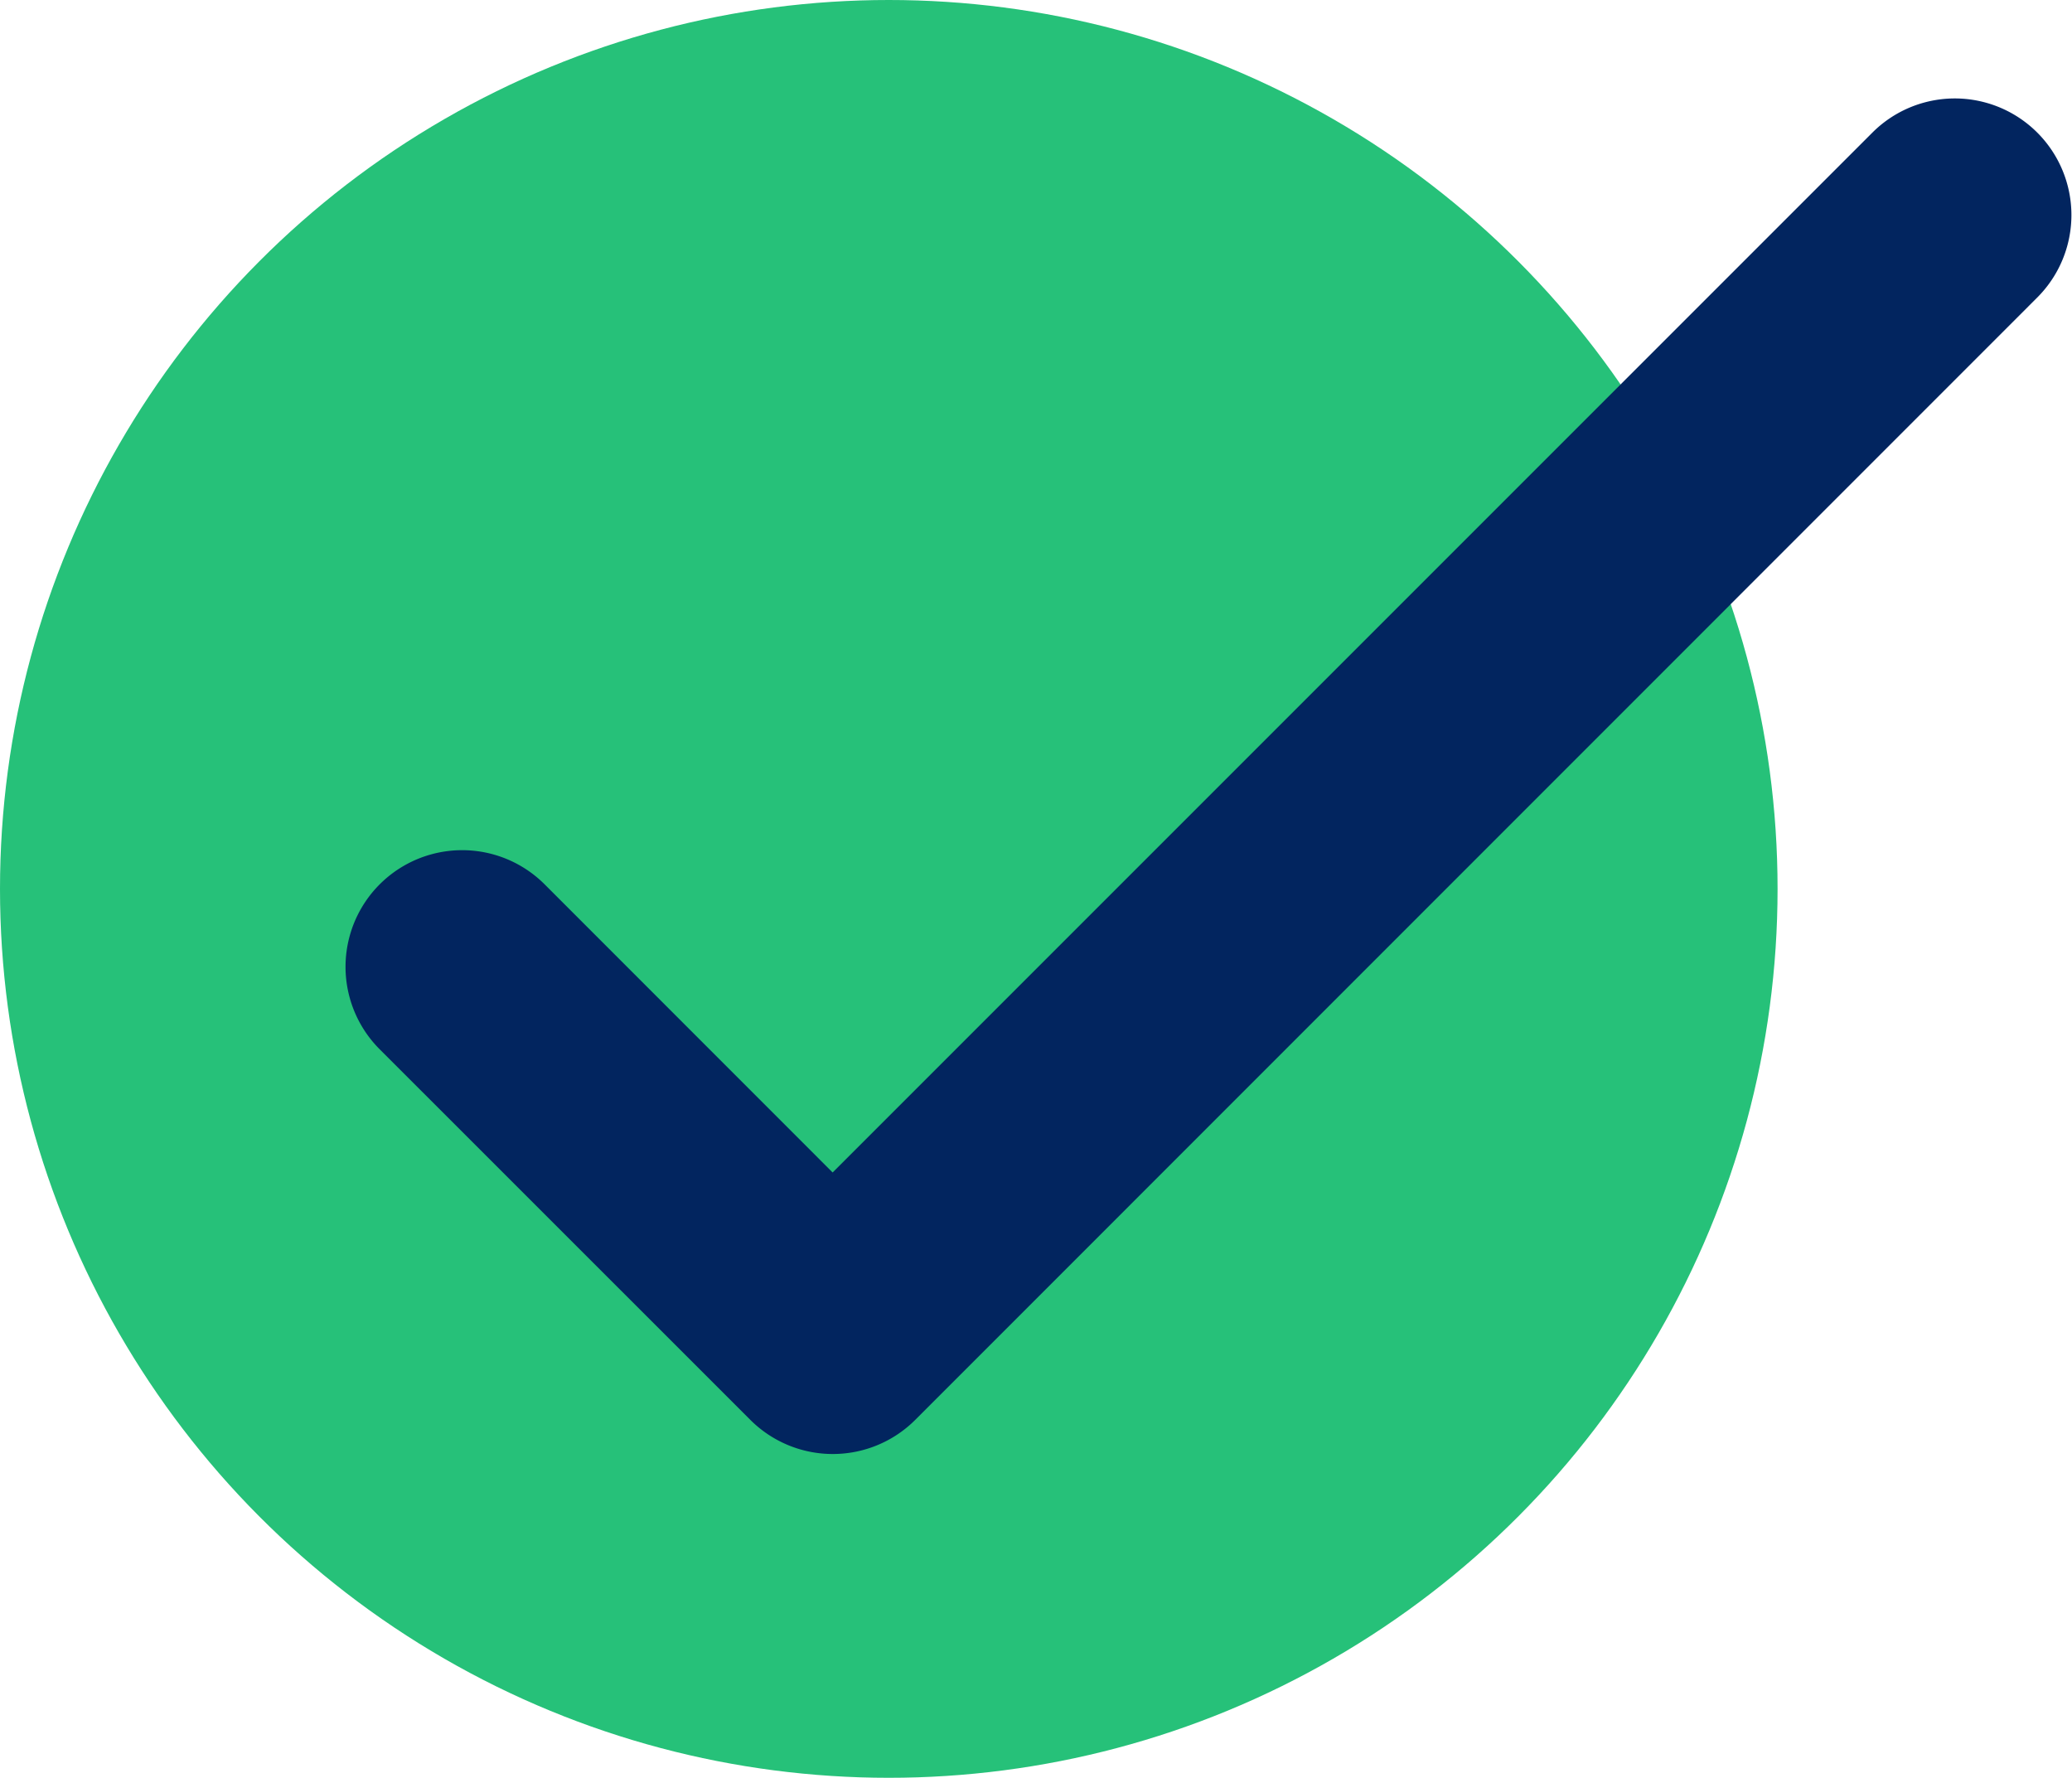 <svg xmlns="http://www.w3.org/2000/svg" width="20" height="17.159" viewBox="0 0 20 17.159">
  <g id="Grupo_10129" data-name="Grupo 10129" transform="translate(-4540.235 -783.529)">
    <circle id="Elipse_503" data-name="Elipse 503" cx="8.579" cy="8.579" r="8.579" transform="translate(4540.235 783.529)" fill="#26c179"/>
    <g id="Grupo_10024" data-name="Grupo 10024" transform="translate(4543.576 784.48)">
      <path id="Trazado_1490" data-name="Trazado 1490" d="M4619.155,817.733a1.125,1.125,0,0,1-.8-.33l-3.577-3.576a1.125,1.125,0,0,1,1.592-1.592l2.78,2.781,10.036-10.036a1.125,1.125,0,0,1,1.592,1.591L4619.951,817.4A1.125,1.125,0,0,1,4619.155,817.733Z" transform="translate(-4614.454 -804.651)" fill="#02255f"/>
    </g>
  </g>
</svg>
